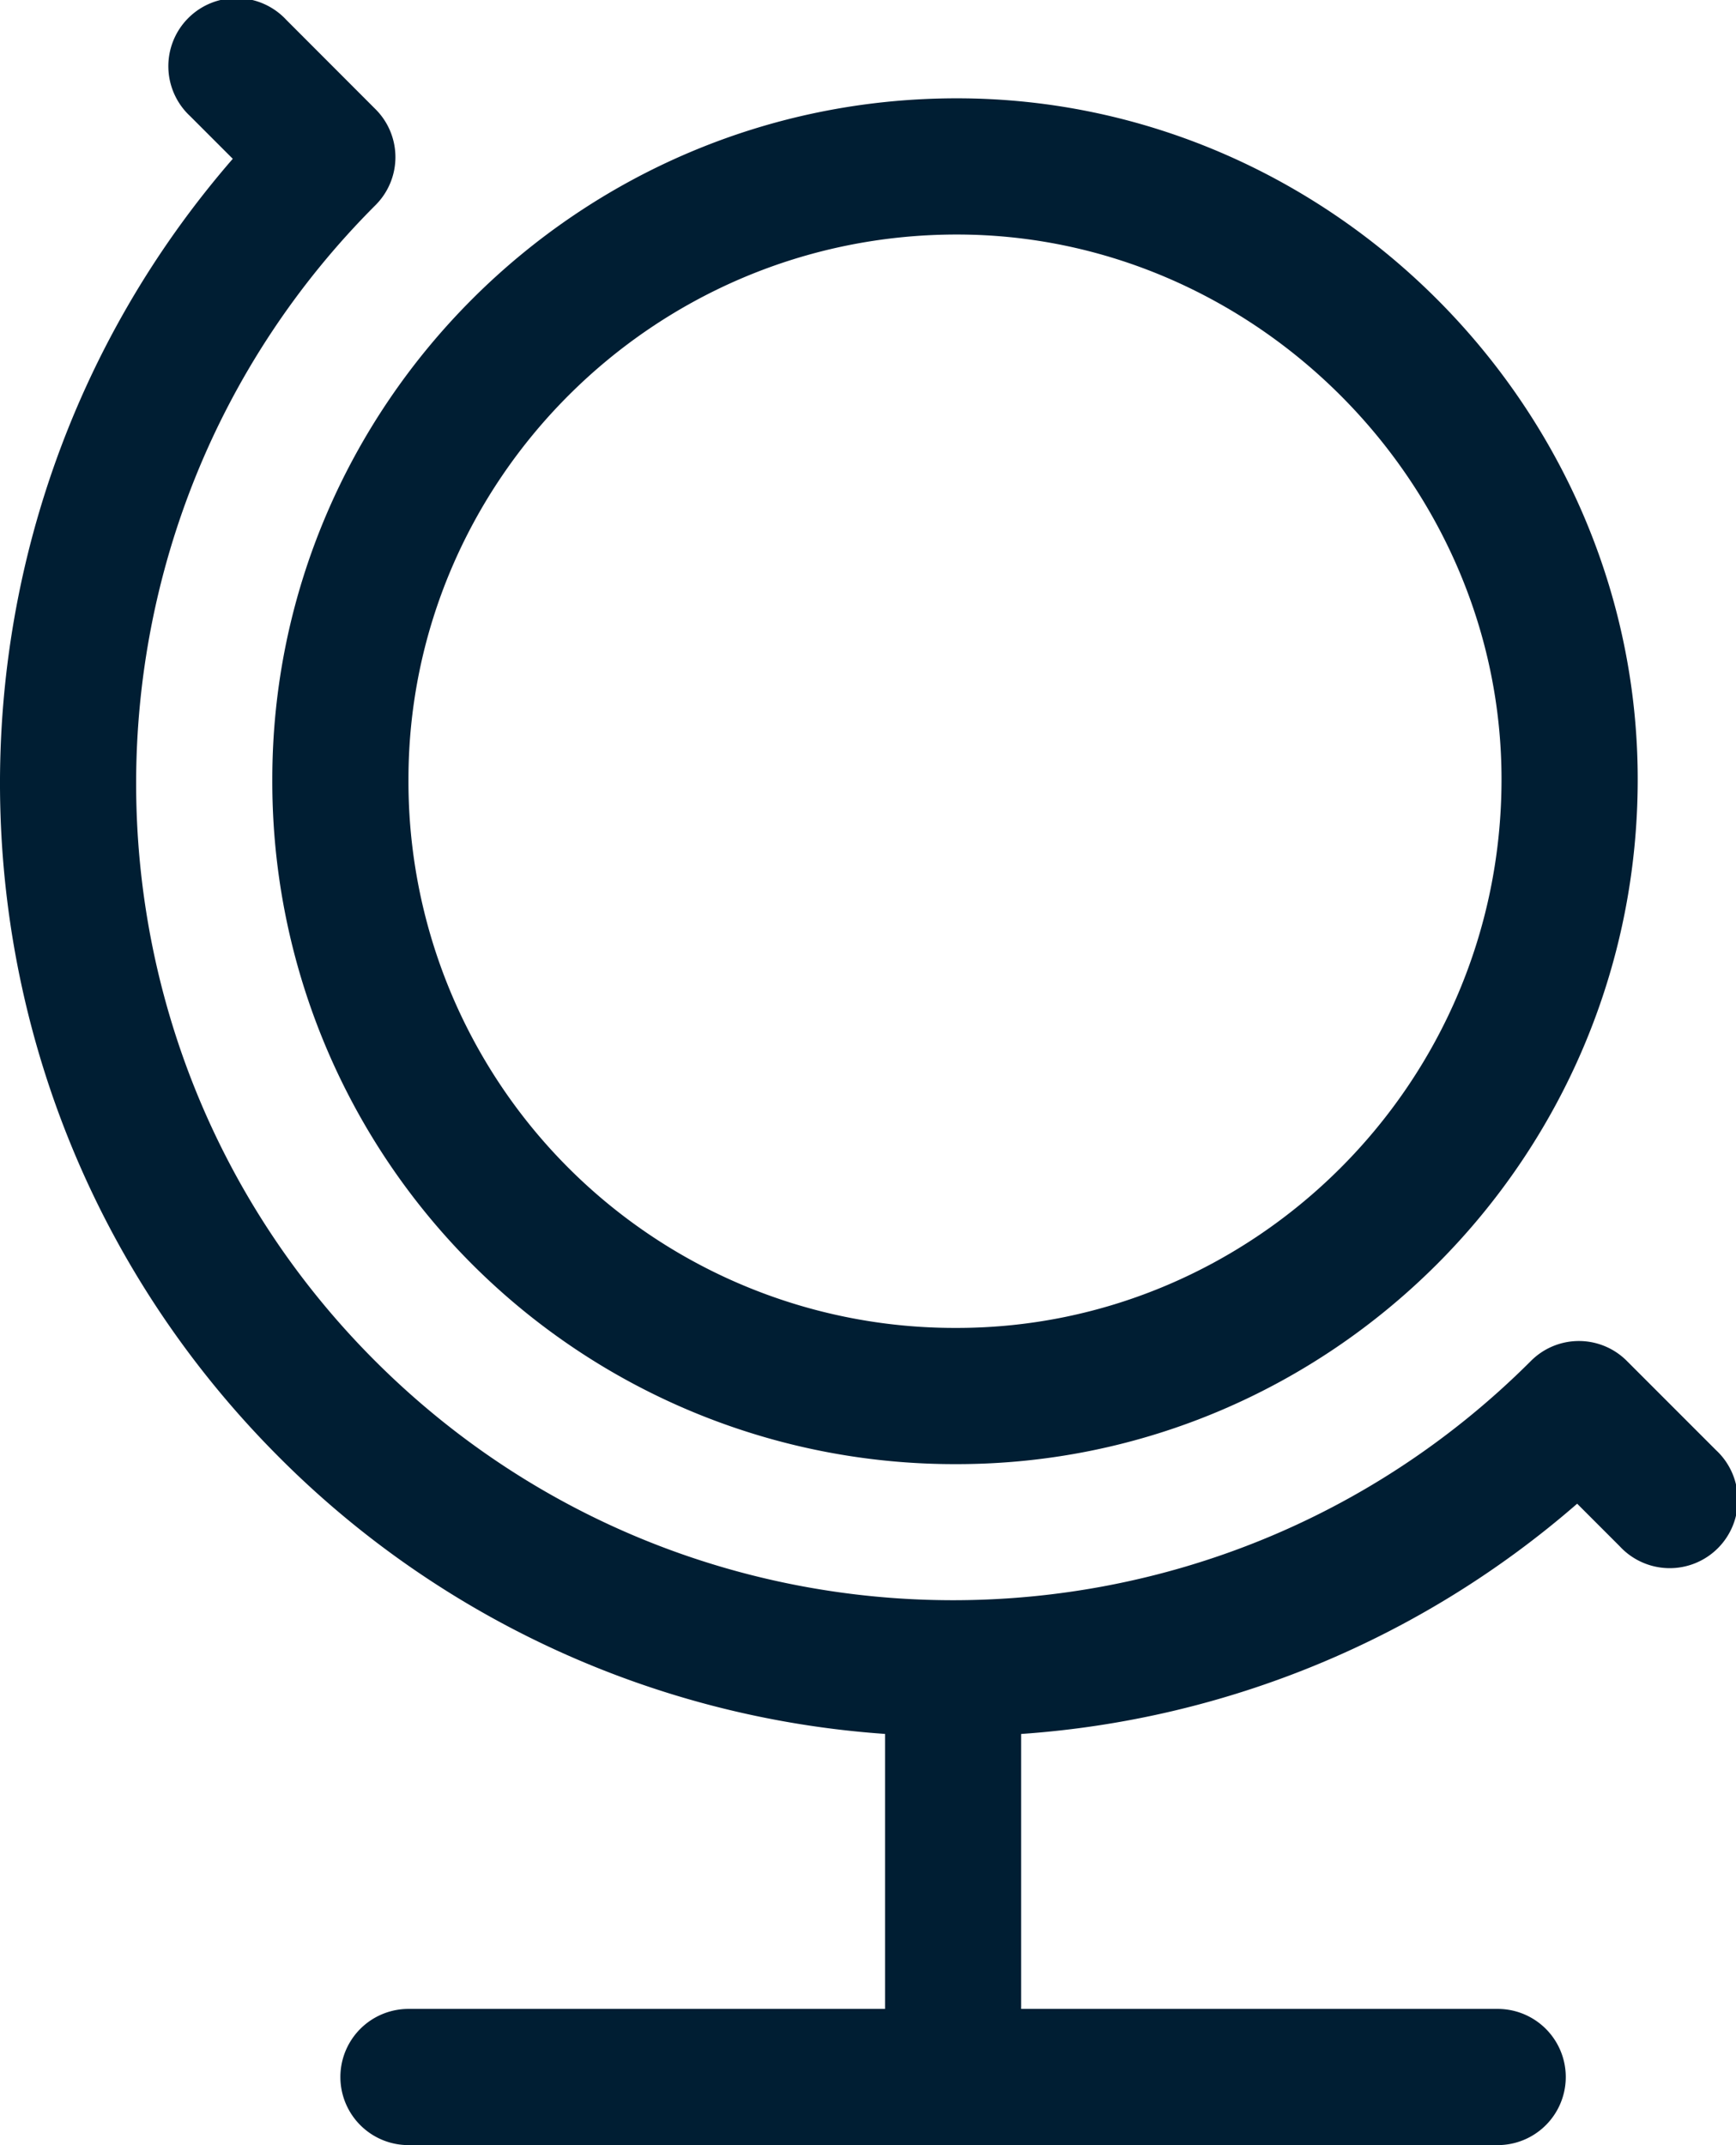 <svg id="Layer_1" data-name="Layer 1" xmlns="http://www.w3.org/2000/svg" viewBox="0 0 408.01 504"><defs><style>.cls-1{fill:#001e33;}</style></defs><path class="cls-1" d="M406.4,327.8a15.91,15.91,0,0,0-22.63,0c-75,74.9-196.56,74.9-271.56,0s-74.9-196.6,0-271.56a15.91,15.91,0,0,0,0-22.63L91.31,12.69a16,16,0,1,0-22.6,22.62l10,10c-76.4,88-72.8,221.38,10.9,305.08a223,223,0,0,0,142.4,65V480H120a16,16,0,1,0,0,32H376a16,16,0,0,0,0-32H264V415.4a222.44,222.44,0,0,0,130.68-54.1l10,10a16,16,0,1,0,22.62-22.6ZM88,191.1A160.34,160.34,0,0,0,248.91,352c87.5,0,160-71.6,160-160.9,0-87.5-72.5-160-160-160C159.61,31.1,88,103.6,88,191.1Zm160.9-128c69.8,0,128,58.2,128,128,0,71.6-58.2,128.9-128,128.9A128.38,128.38,0,0,1,120,191.1C120,121.3,177.31,63.1,248.91,63.1Z" transform="translate(-24 -8)"/></svg>